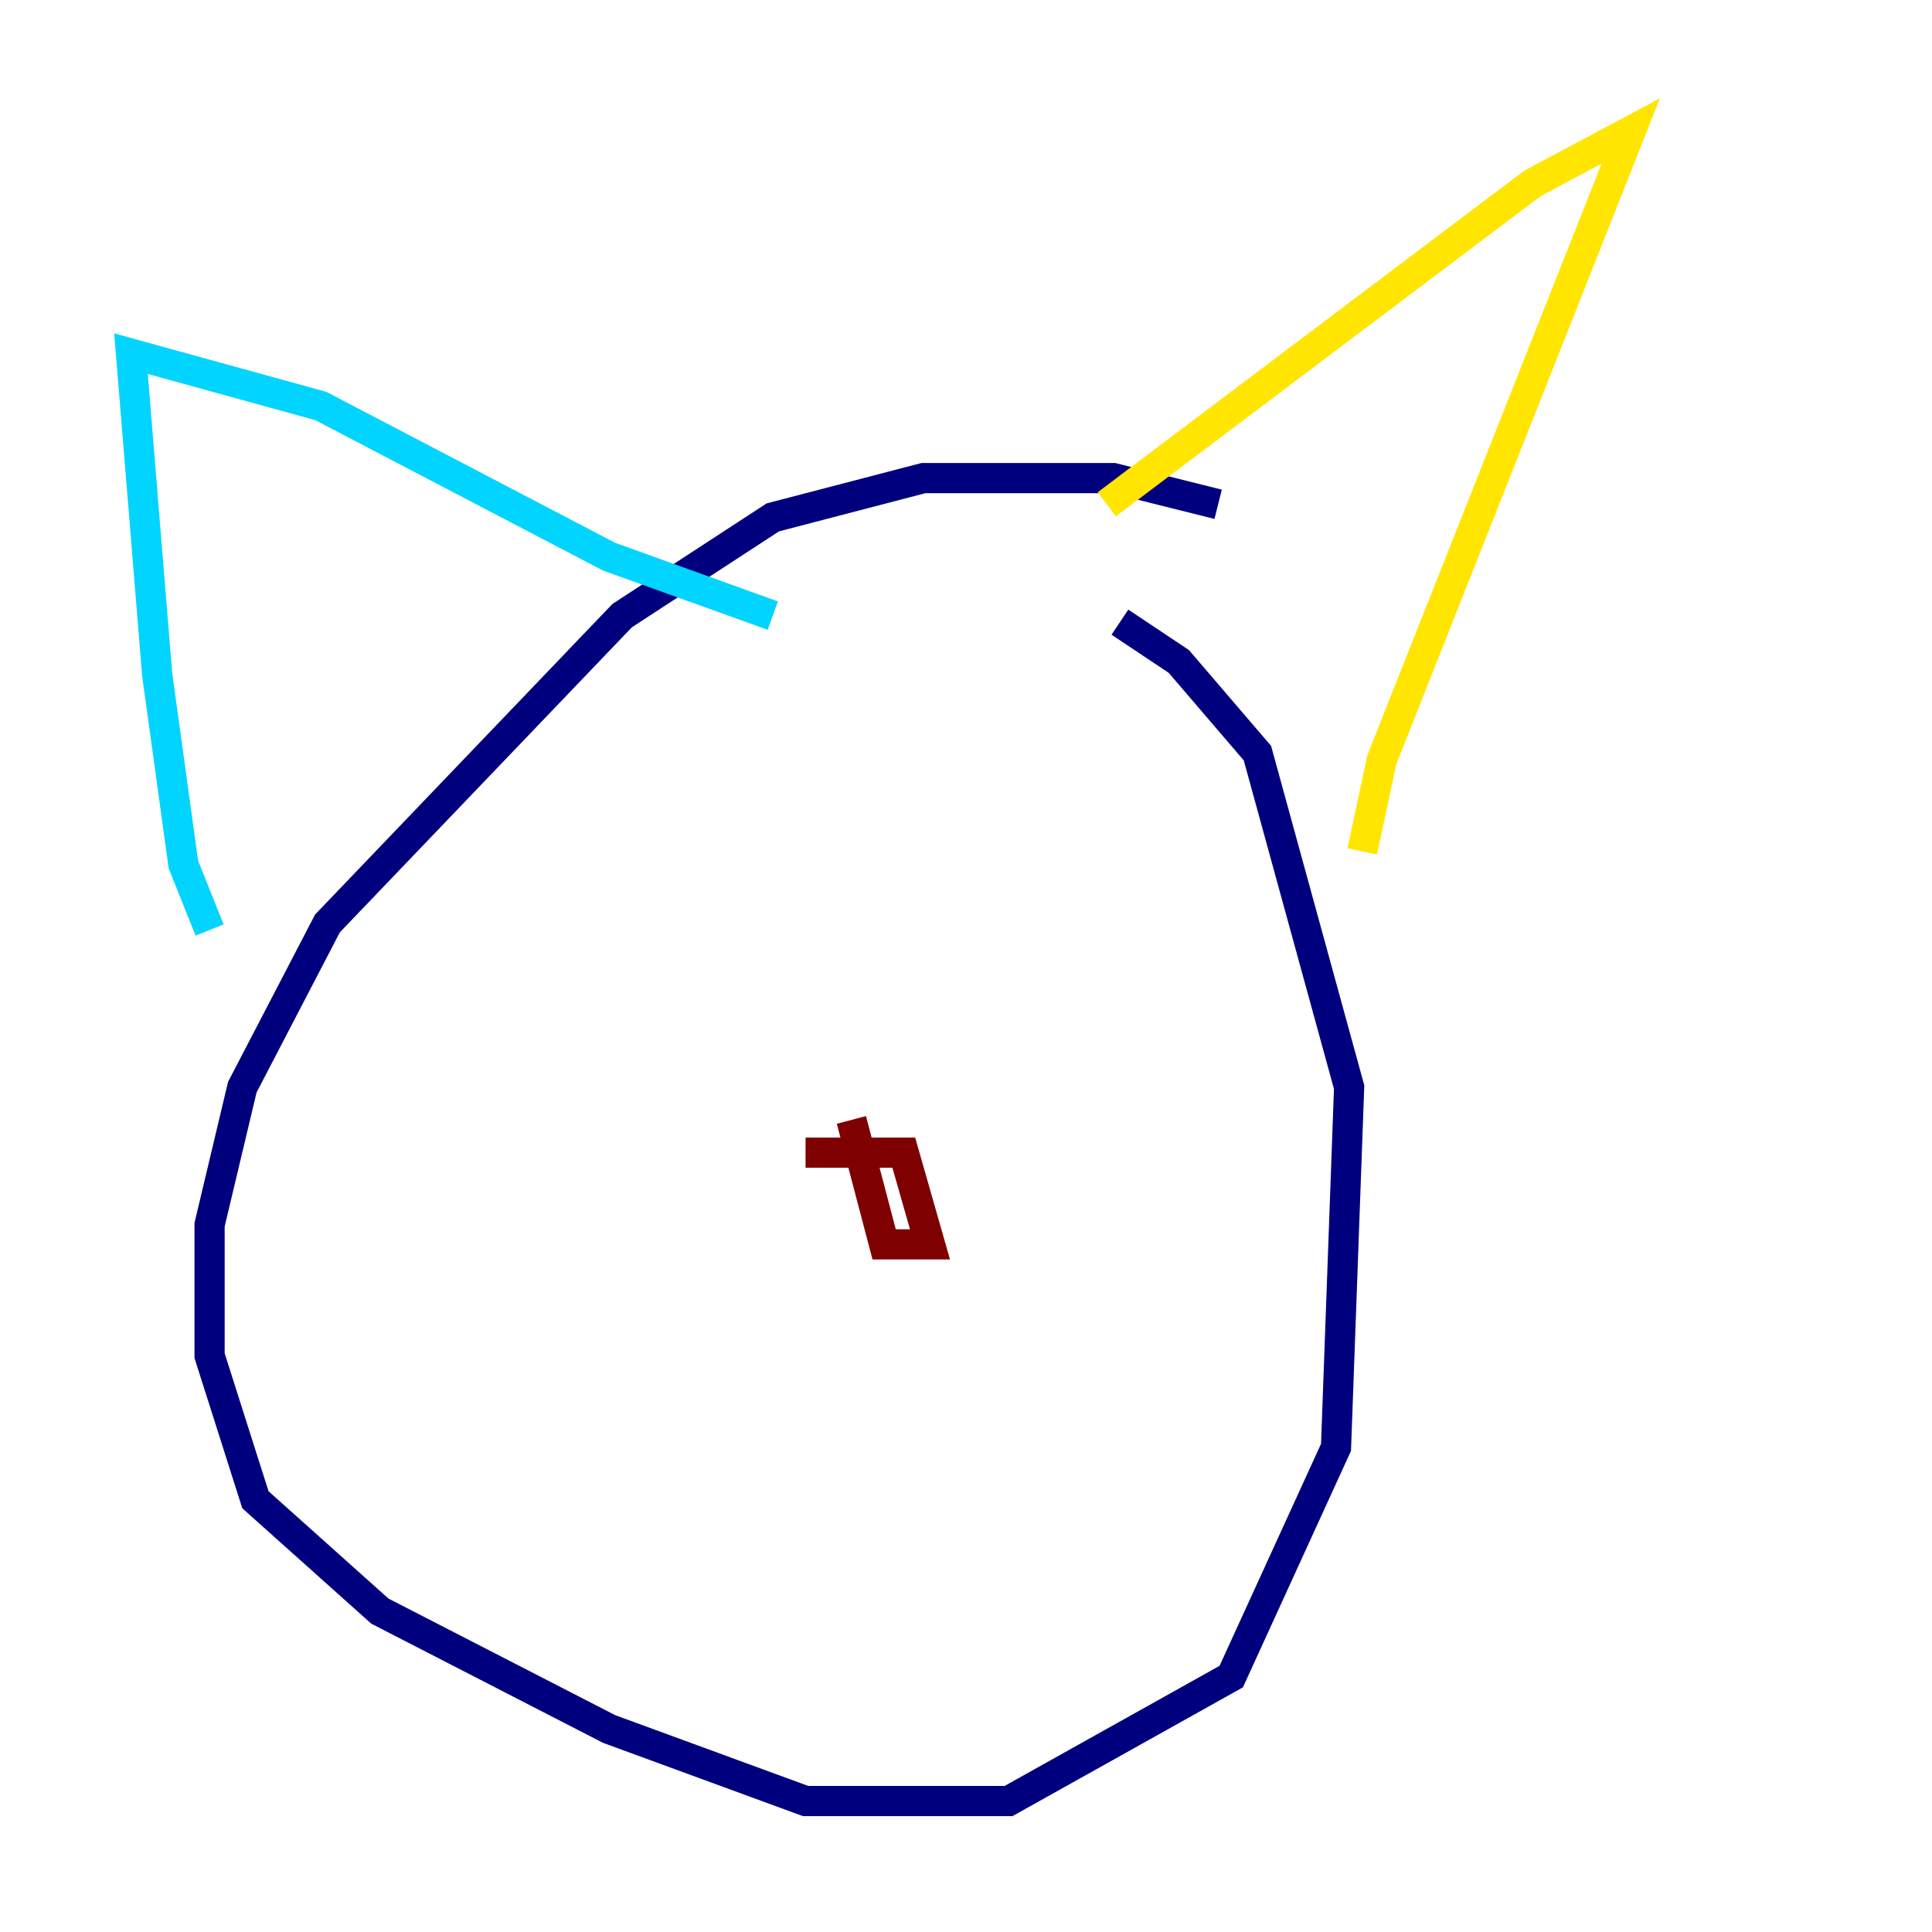 <?xml version="1.0" encoding="utf-8" ?>
<svg baseProfile="tiny" height="128" version="1.2" viewBox="0,0,128,128" width="128" xmlns="http://www.w3.org/2000/svg" xmlns:ev="http://www.w3.org/2001/xml-events" xmlns:xlink="http://www.w3.org/1999/xlink"><defs /><polyline fill="none" points="80.705,33.41 73.763,31.675 61.18,31.675 51.2,34.278 41.22,40.786 21.695,61.18 16.054,72.027 13.885,81.139 13.885,89.817 16.922,99.363 25.166,106.739 40.352,114.549 53.37,119.322 66.82,119.322 81.573,111.078 88.515,95.891 89.383,72.027 83.308,49.898 78.102,43.824 74.197,41.22" stroke="#00007f" stroke-width="2" /><polyline fill="none" points="13.885,61.614 12.149,57.275 10.414,44.691 8.678,23.43 21.261,26.902 40.352,36.881 51.2,40.786" stroke="#00d4ff" stroke-width="2" /><polyline fill="none" points="73.329,33.41 101.532,12.149 108.041,8.678 91.552,50.332 90.251,56.407" stroke="#ffe500" stroke-width="2" /><polyline fill="none" points="56.407,74.197 58.576,82.441 61.614,82.441 59.878,76.366 53.37,76.366" stroke="#7f0000" stroke-width="2" /></svg>